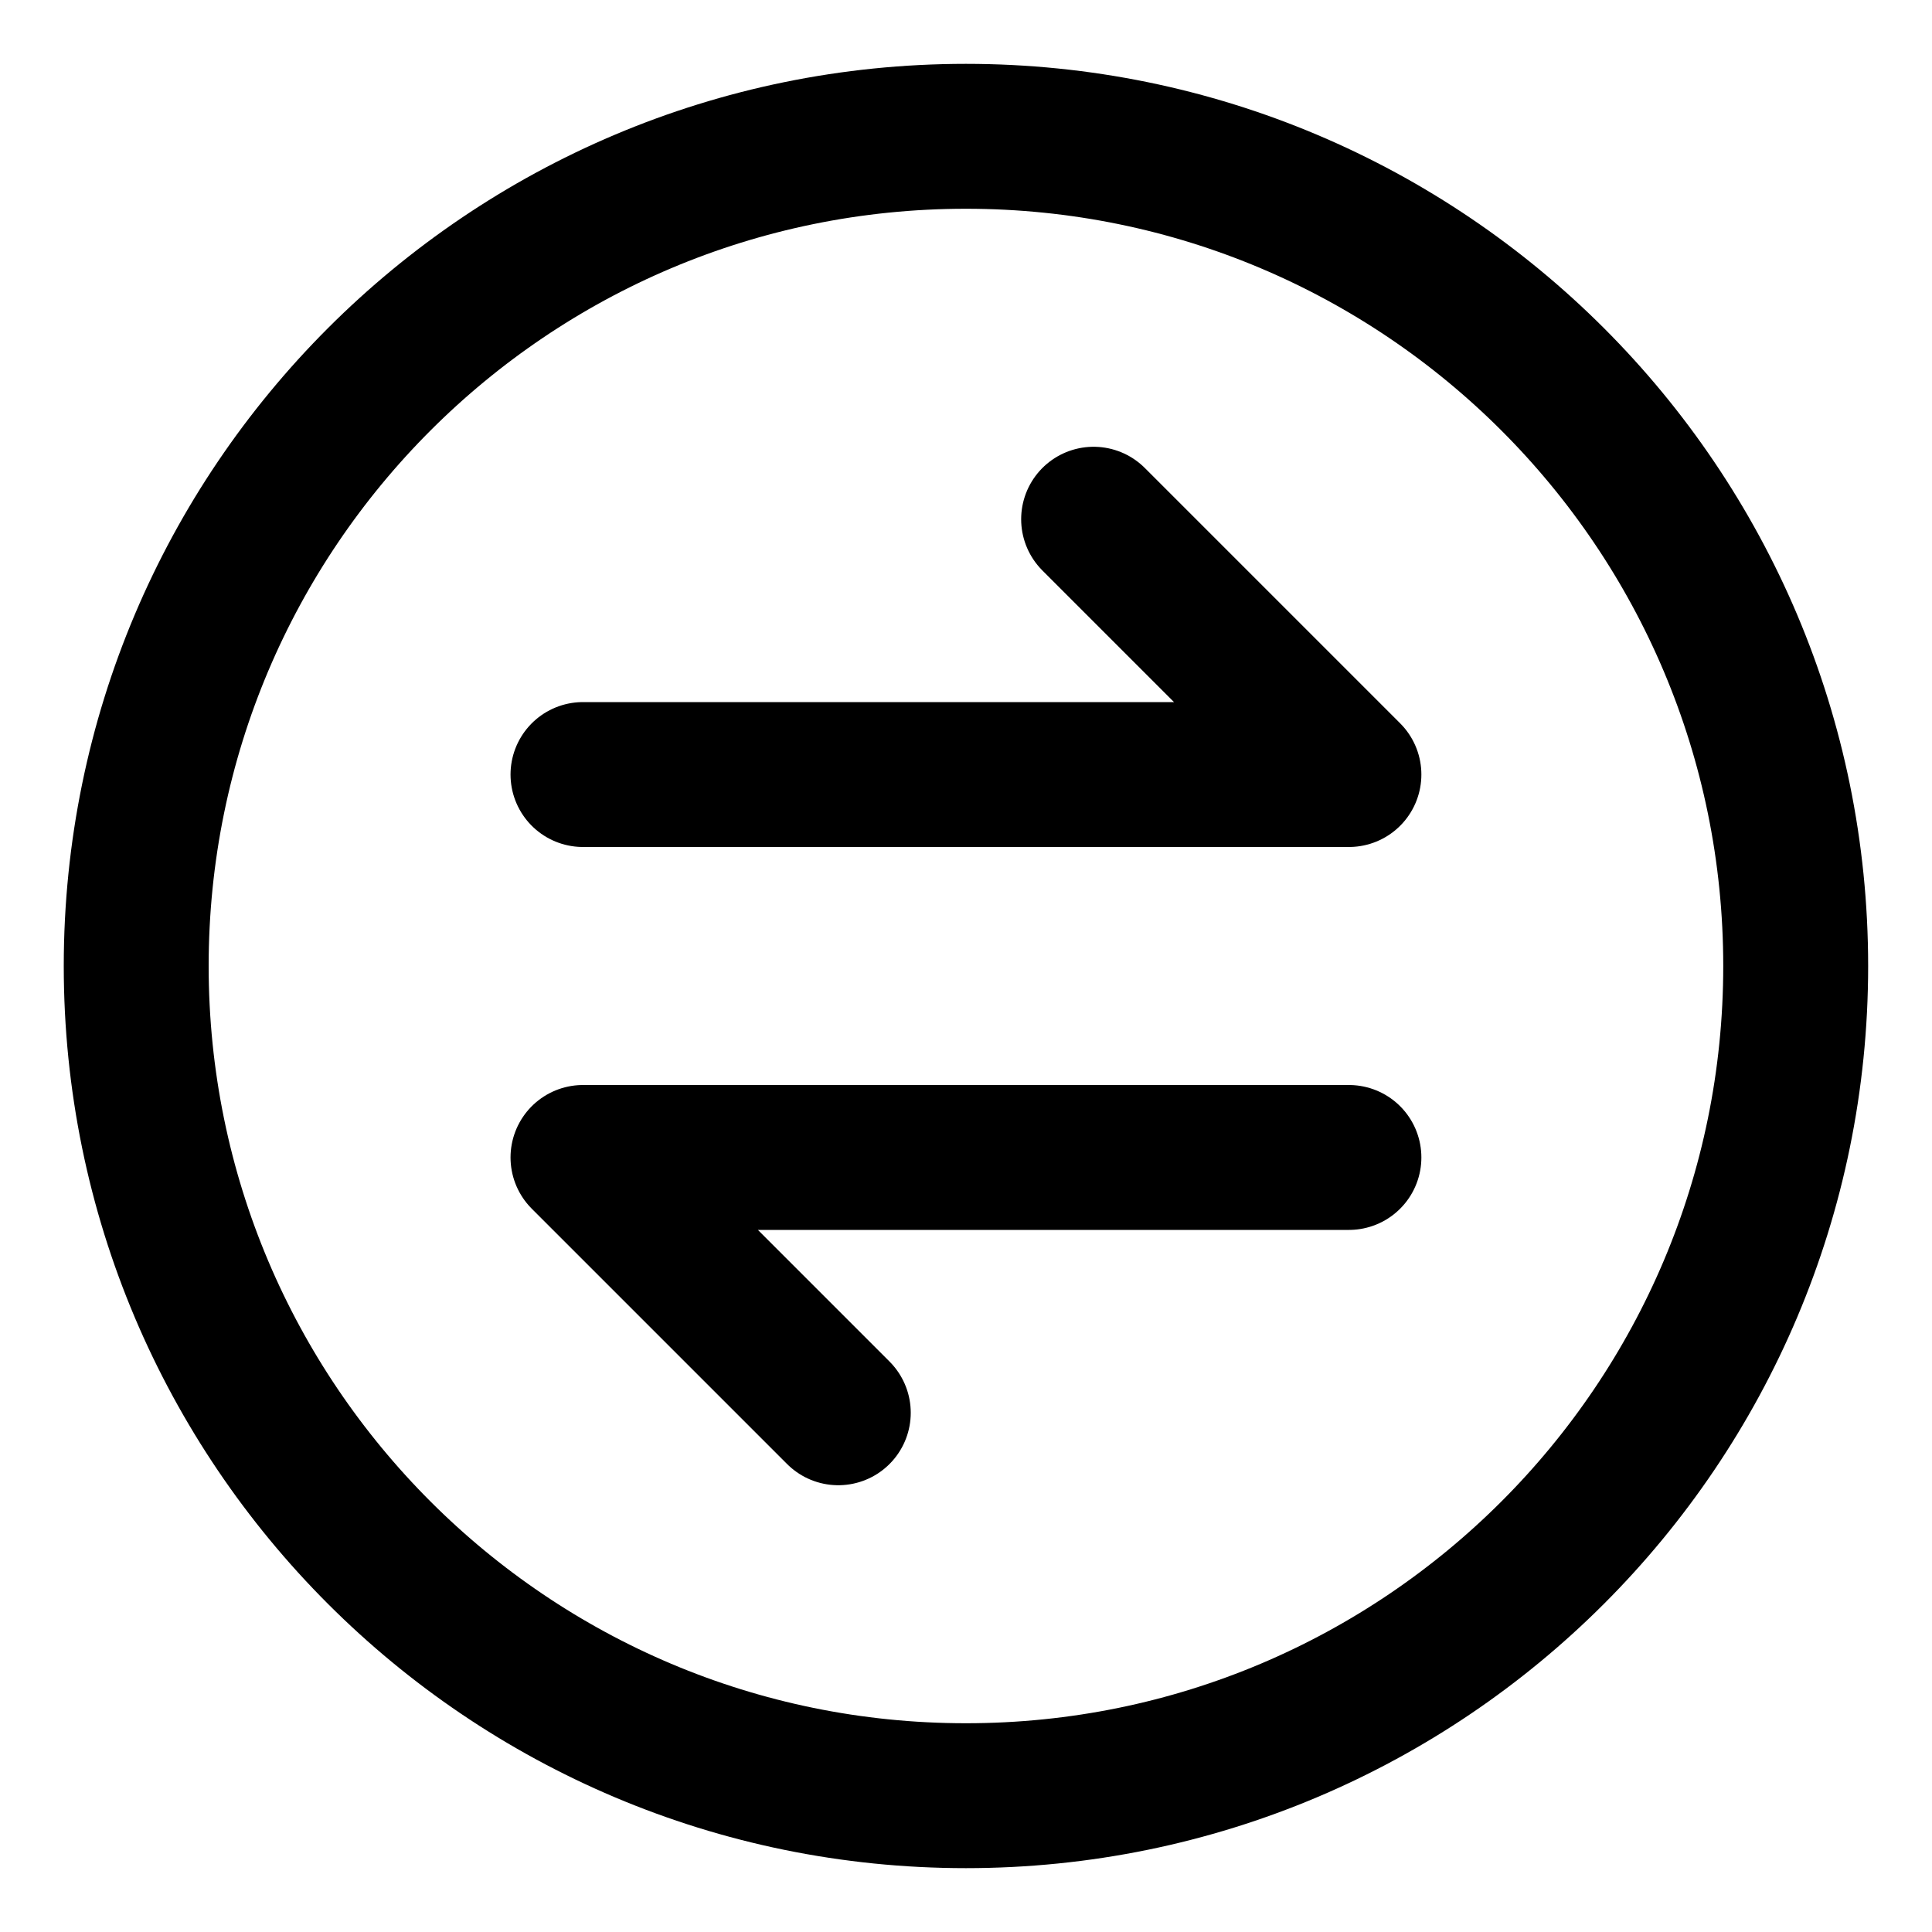 <svg width="20" height="20" viewBox="0 0 20 20" fill="none" xmlns="http://www.w3.org/2000/svg">
<g id="arrow-transfer-horizontal-circle-90" clip-path="url(#clip0_47_142767)">
<g id="arrow-transfer-horizontal-circle--transfer-data-internet-arrow-horizontal-network-circle">
<path id="Vector" d="M8.678 14.625L6.035 11.982H13.964" stroke="black" stroke-width="1.5" stroke-linecap="round" stroke-linejoin="round"/>
<path id="Vector_2" d="M11.321 5.375L13.964 8.018H6.035" stroke="black" stroke-width="1.5" stroke-linecap="round" stroke-linejoin="round"/>
<path id="Vector_3" d="M9.999 18.589C14.743 18.589 18.589 14.744 18.589 10C18.589 5.256 14.743 1.411 9.999 1.411C5.256 1.411 1.41 5.256 1.41 10C1.41 14.744 5.256 18.589 9.999 18.589Z" stroke="black" stroke-width="1.5" stroke-linecap="round" stroke-linejoin="round"/>
</g>
</g>
<defs>
<clipPath id="clip0_47_142767">
<rect width="20" height="20" fill="white"/>
</clipPath>
</defs>
</svg>
